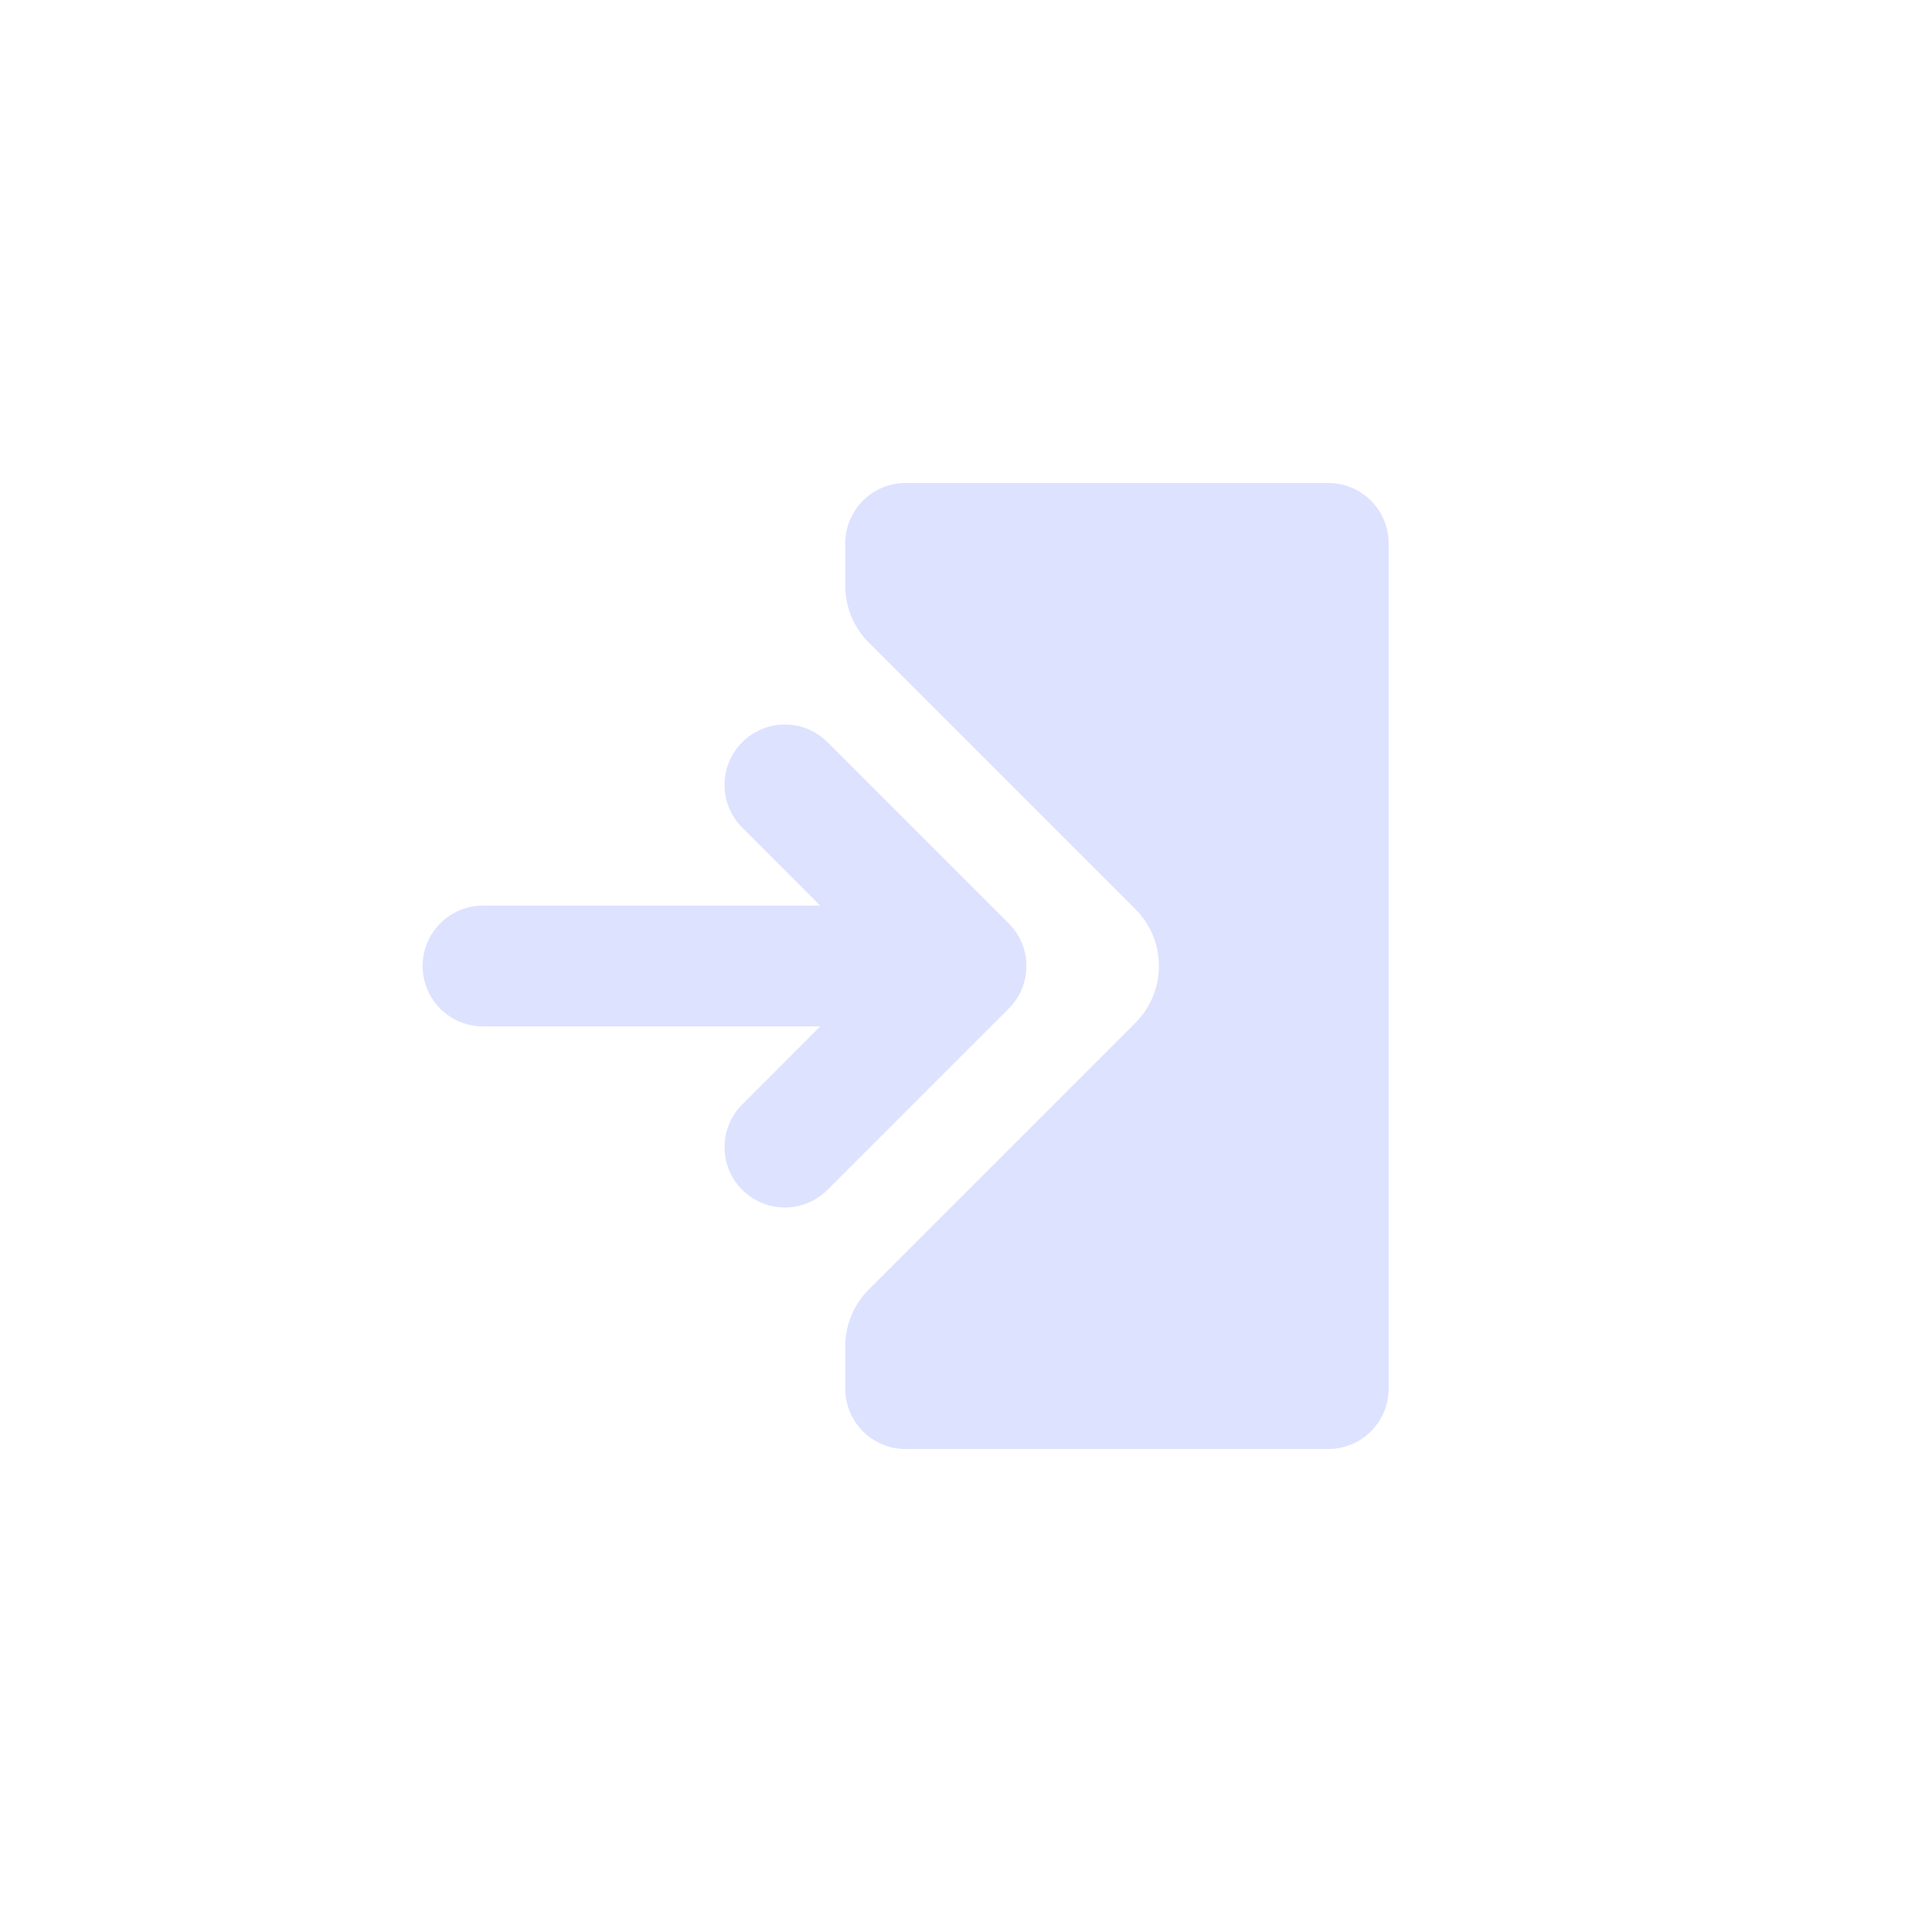<svg width="24" height="24" viewBox="0 0 24 24" fill="none" xmlns="http://www.w3.org/2000/svg">
<path d="M17.25 6.75C17.25 6.336 16.914 6 16.5 6H11.25C10.836 6 10.5 6.336 10.5 6.75V7.275C10.5 7.54 10.605 7.795 10.793 7.982L14.104 11.293C14.494 11.683 14.494 12.317 14.104 12.707L10.793 16.018C10.605 16.205 10.5 16.46 10.5 16.725V17.25C10.5 17.664 10.836 18 11.25 18H16.5C16.914 18 17.25 17.664 17.25 17.25V6.75Z" fill="#DDE2FF"/>
<path d="M10.189 11.25L9.22 10.28C8.927 9.987 8.927 9.513 9.22 9.22C9.513 8.927 9.987 8.927 10.28 9.22L12.53 11.47C12.602 11.542 12.656 11.624 12.693 11.713C12.73 11.801 12.75 11.898 12.75 12C12.75 12.102 12.73 12.199 12.693 12.287C12.656 12.376 12.602 12.458 12.53 12.53L10.28 14.78C9.987 15.073 9.513 15.073 9.22 14.78C8.927 14.487 8.927 14.013 9.22 13.72L10.189 12.75H6C5.586 12.75 5.25 12.414 5.25 12C5.25 11.586 5.586 11.25 6 11.25H10.189Z" fill="#DDE2FF"/>
</svg>
